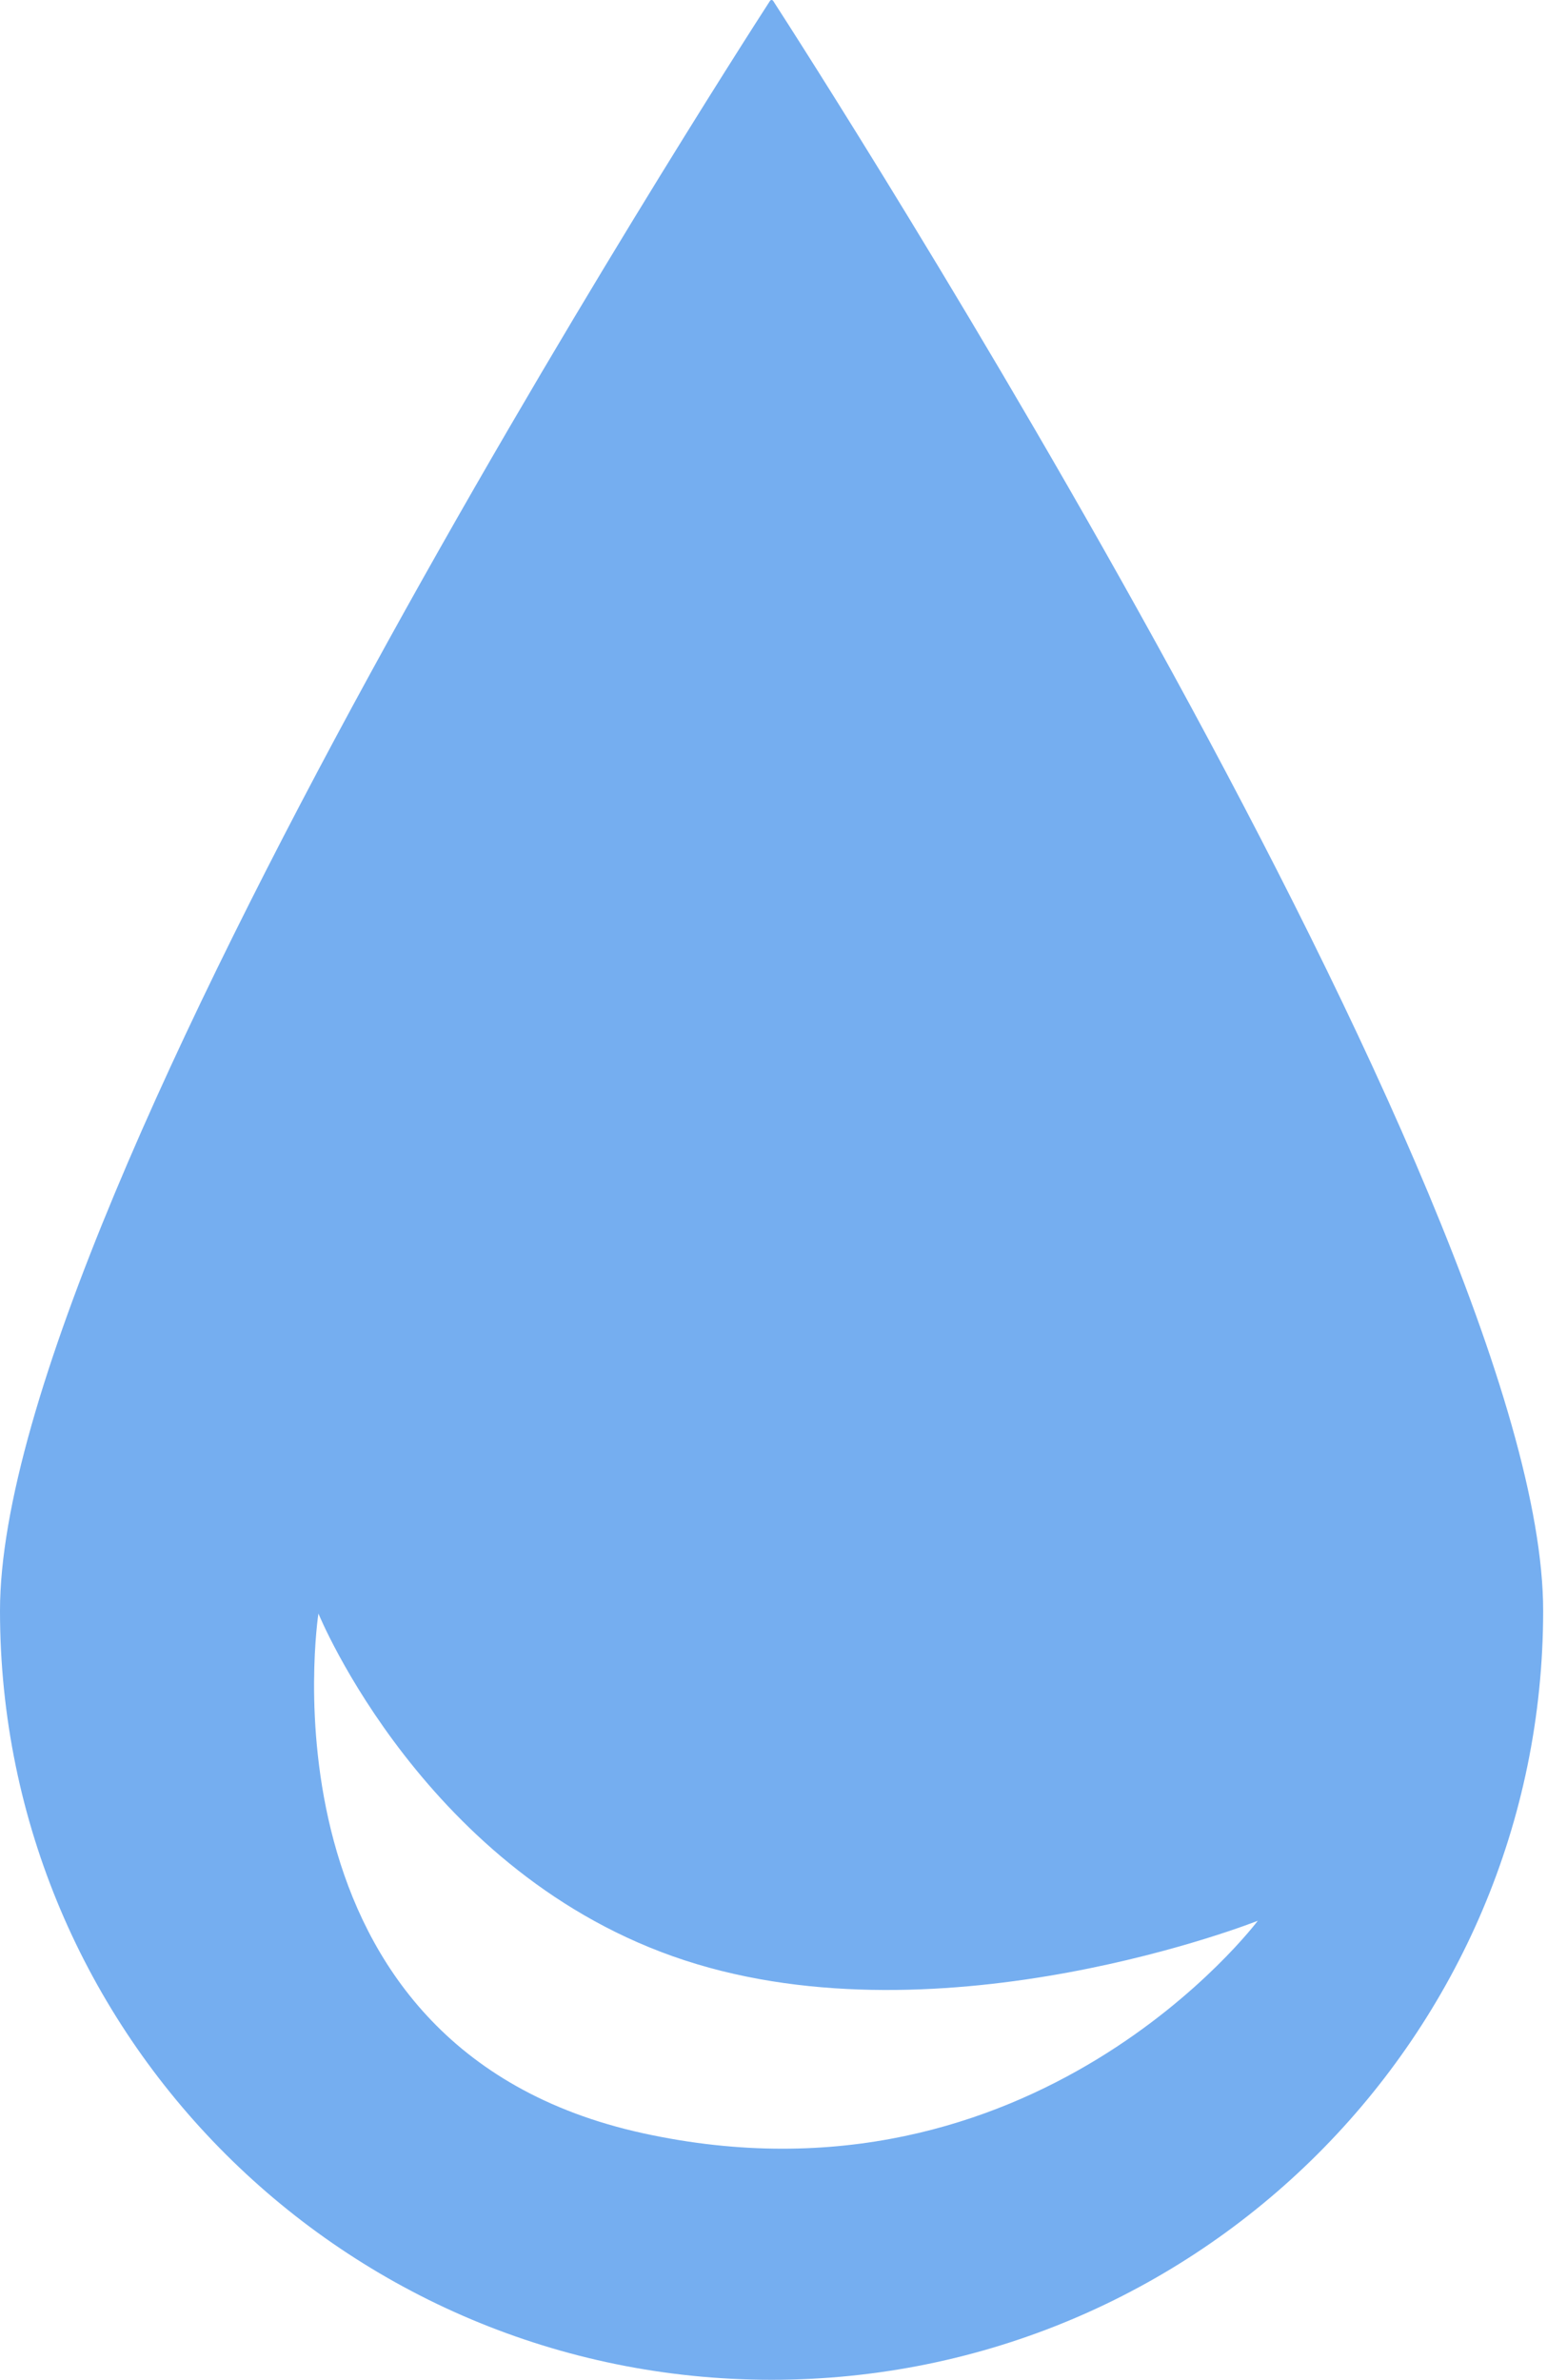 <svg width="333" height="512" viewBox="0 0 333 512" fill="none" xmlns="http://www.w3.org/2000/svg">
<path fill-rule="evenodd" clip-rule="evenodd" d="M332.172 346.515C332.172 437.897 257.813 511.977 166.086 511.977C74.359 511.977 0 437.897 0 346.515C0 257.639 157.102 13.548 165.718 0.228C165.915 -0.076 166.258 -0.076 166.454 0.228C175.07 13.548 332.172 257.639 332.172 346.515ZM138.4 458.931C54.12 440.49 68.542 347.13 68.542 347.13C68.542 347.13 91.556 403.488 147.405 421.744C203.253 439.999 270.745 413.225 270.745 413.225C270.745 413.225 222.68 477.371 138.4 458.931Z" fill="#75AEF0"/>
</svg>
